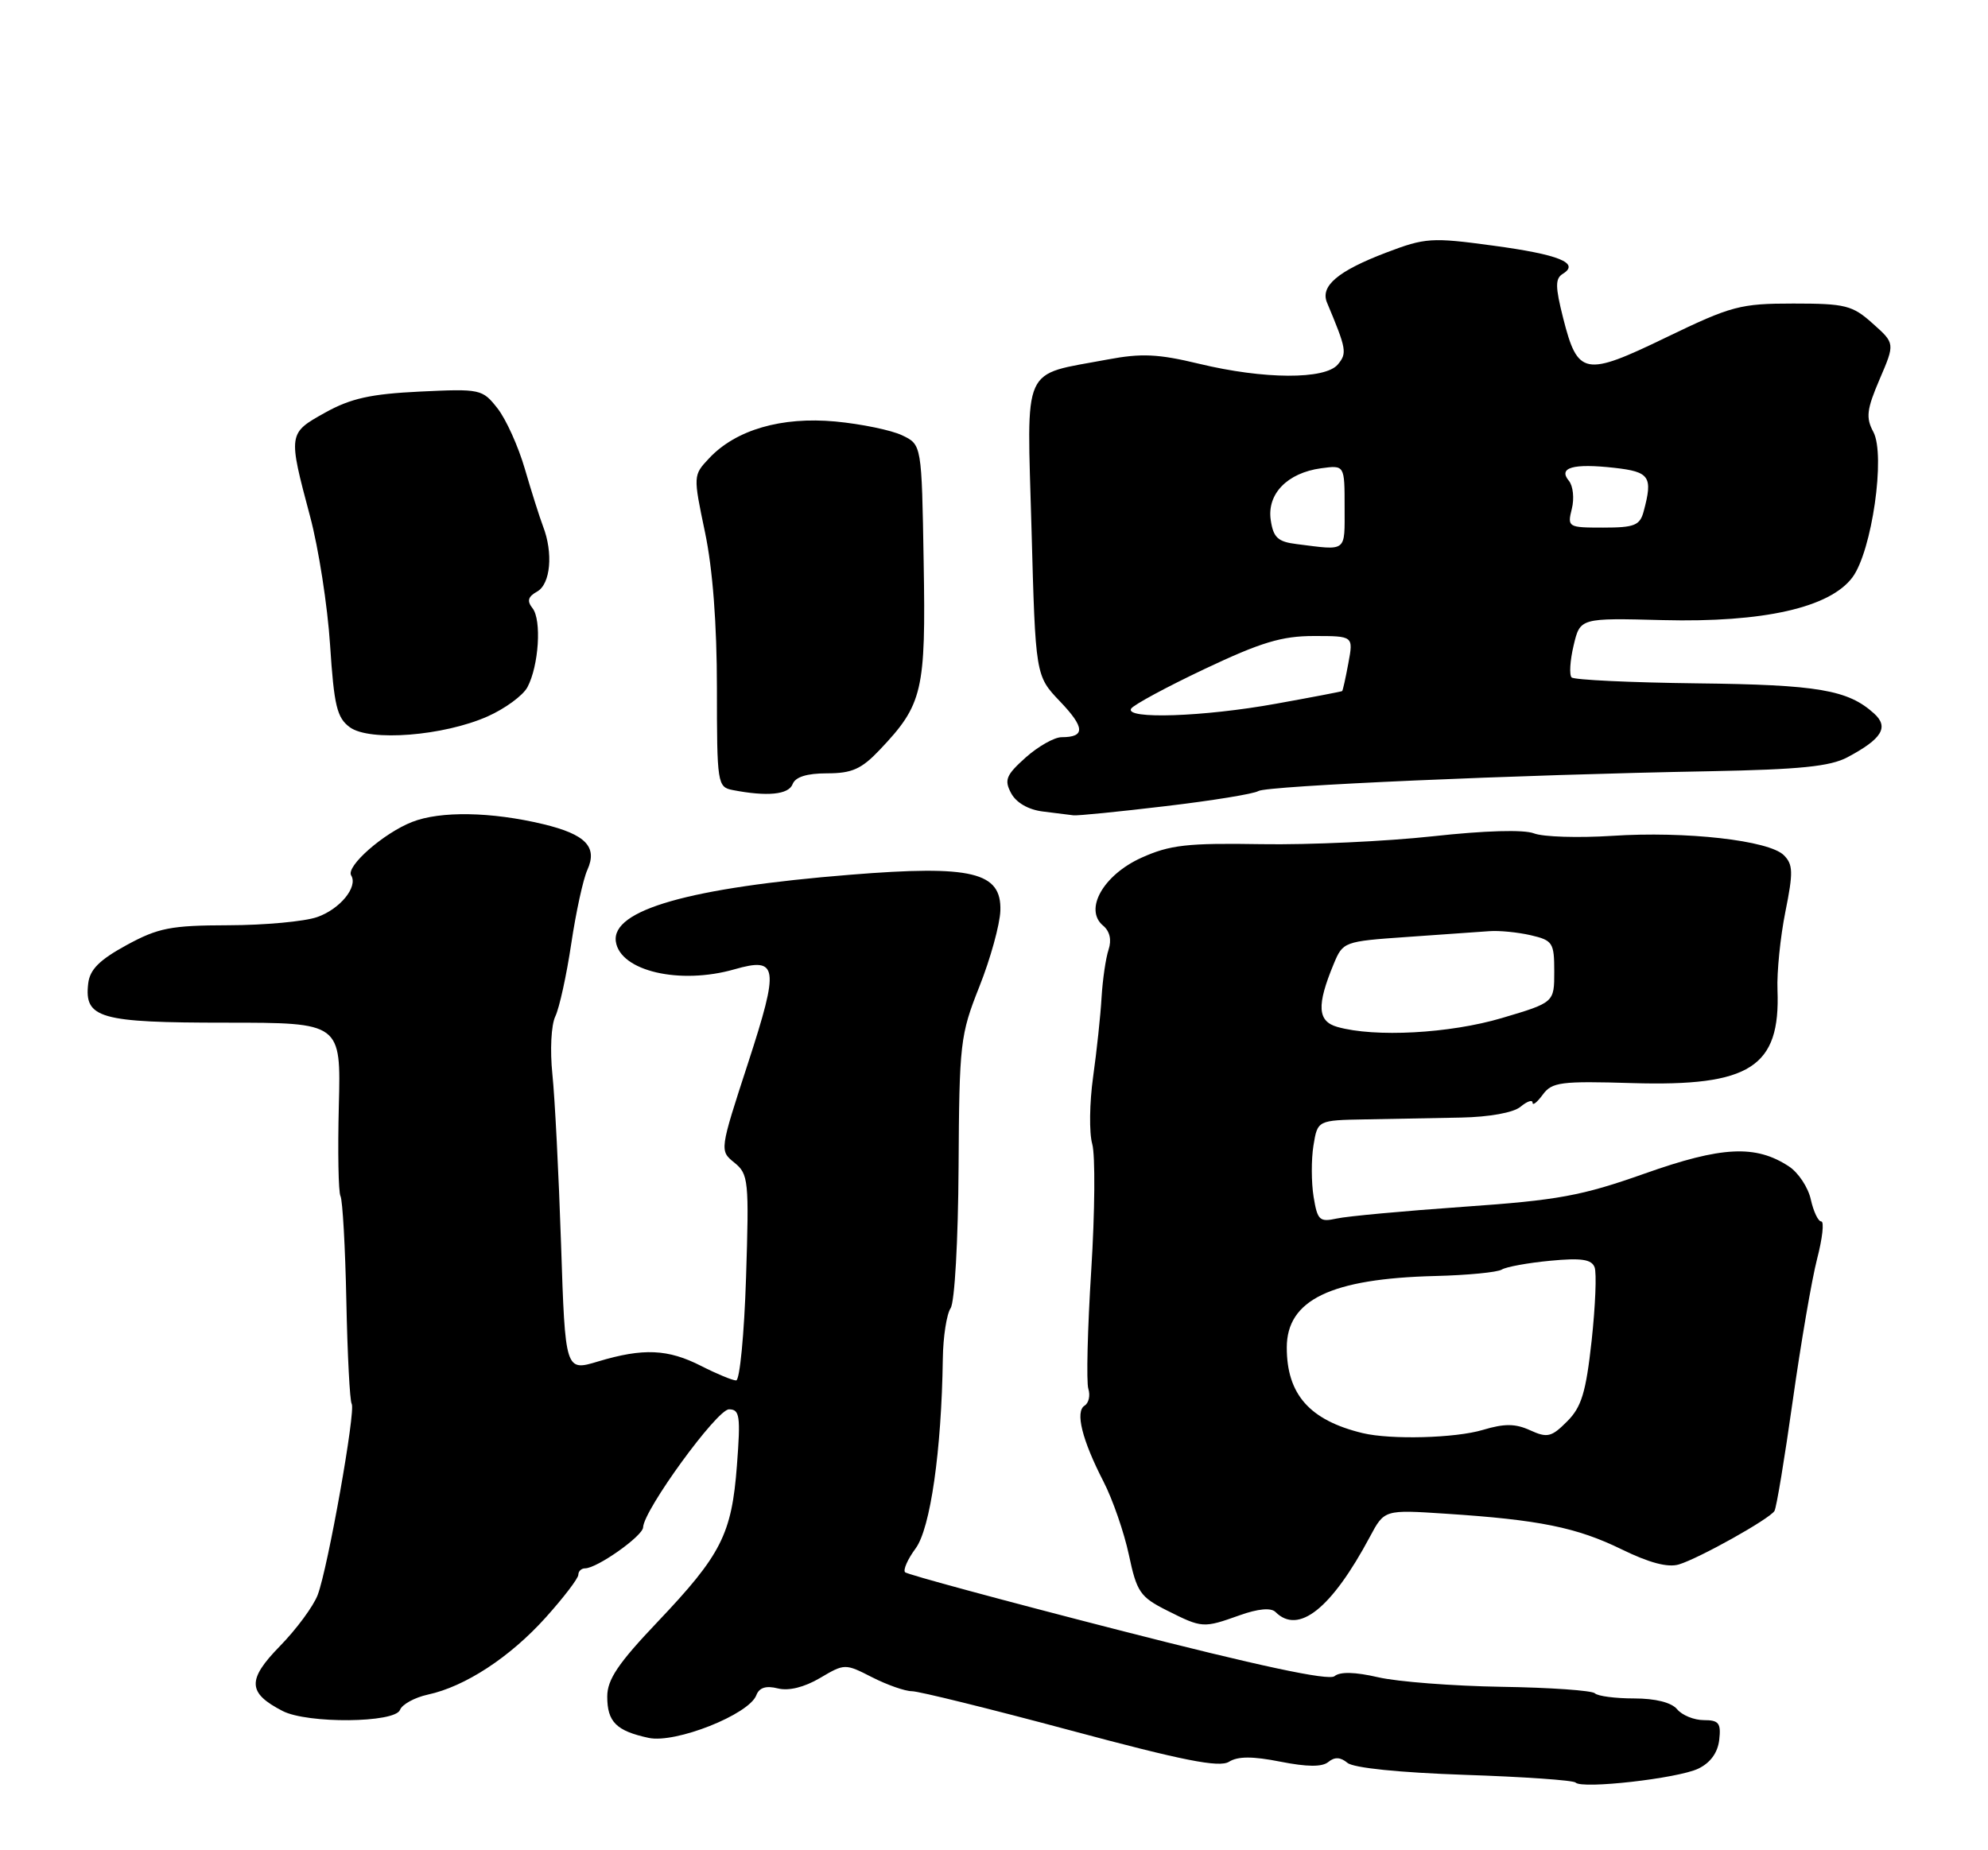 <?xml version="1.0" encoding="UTF-8" standalone="no"?>
<!DOCTYPE svg PUBLIC "-//W3C//DTD SVG 1.1//EN" "http://www.w3.org/Graphics/SVG/1.1/DTD/svg11.dtd" >
<svg xmlns="http://www.w3.org/2000/svg" xmlns:xlink="http://www.w3.org/1999/xlink" version="1.1" viewBox="0 0 275 256">
 <g >
 <path fill="currentColor"
d=" M 234.91 244.72 C 236.59 243.92 237.61 242.52 237.82 240.74 C 238.09 238.41 237.76 238.00 235.69 238.00 C 234.34 238.00 232.68 237.32 232.00 236.50 C 231.22 235.56 229.01 235.00 226.04 235.00 C 223.45 235.00 221.01 234.68 220.62 234.29 C 220.23 233.90 214.42 233.49 207.70 233.39 C 200.99 233.28 193.31 232.69 190.64 232.07 C 187.45 231.33 185.37 231.28 184.60 231.92 C 183.80 232.58 174.06 230.49 154.59 225.50 C 138.74 221.43 125.51 217.85 125.20 217.54 C 124.90 217.23 125.55 215.74 126.66 214.24 C 128.70 211.47 130.24 200.74 130.42 188.00 C 130.46 184.97 130.95 181.82 131.50 181.00 C 132.06 180.15 132.54 171.65 132.60 161.50 C 132.70 144.28 132.82 143.20 135.48 136.50 C 137.01 132.65 138.31 127.93 138.38 126.01 C 138.56 120.66 134.46 119.67 117.63 121.03 C 95.36 122.82 84.56 125.90 85.19 130.28 C 85.78 134.36 94.03 136.29 101.62 134.11 C 107.63 132.39 107.82 133.73 103.49 147.05 C 99.53 159.20 99.53 159.20 101.59 160.87 C 103.54 162.45 103.63 163.31 103.20 176.77 C 102.95 184.60 102.33 191.00 101.83 191.00 C 101.33 191.00 99.16 190.10 97.00 189.00 C 92.39 186.65 88.99 186.50 82.75 188.37 C 78.19 189.75 78.19 189.75 77.61 172.12 C 77.29 162.43 76.75 151.85 76.41 148.62 C 76.07 145.31 76.24 141.82 76.82 140.62 C 77.38 139.45 78.37 134.93 79.02 130.58 C 79.67 126.22 80.67 121.62 81.25 120.36 C 82.69 117.18 81.02 115.44 75.14 114.03 C 67.95 112.31 60.90 112.19 57.00 113.73 C 53.03 115.29 47.81 119.89 48.58 121.13 C 49.55 122.71 47.03 125.79 43.87 126.89 C 42.13 127.50 36.61 128.01 31.60 128.02 C 23.61 128.04 21.89 128.38 17.50 130.77 C 13.75 132.82 12.42 134.15 12.20 136.09 C 11.64 140.89 13.78 141.50 31.24 141.50 C 47.17 141.50 47.17 141.50 46.87 153.00 C 46.71 159.33 46.81 164.95 47.10 165.50 C 47.39 166.05 47.76 172.57 47.91 180.00 C 48.06 187.42 48.39 193.83 48.65 194.24 C 49.23 195.18 45.37 216.89 43.95 220.67 C 43.36 222.23 41.01 225.42 38.71 227.77 C 34.16 232.43 34.24 234.24 39.10 236.74 C 42.54 238.51 54.63 238.40 55.33 236.59 C 55.62 235.82 57.36 234.87 59.18 234.47 C 64.34 233.36 70.54 229.30 75.48 223.81 C 77.97 221.04 80.00 218.38 80.00 217.89 C 80.00 217.40 80.42 217.00 80.93 217.00 C 82.59 217.00 88.91 212.53 88.96 211.33 C 89.04 208.93 99.18 195.00 100.84 195.00 C 102.33 195.00 102.46 195.90 101.94 202.75 C 101.22 212.28 99.78 215.12 90.95 224.42 C 85.51 230.14 84.00 232.39 84.00 234.74 C 84.00 238.25 85.26 239.50 89.74 240.46 C 93.45 241.25 103.59 237.23 104.62 234.56 C 105.02 233.50 105.96 233.20 107.59 233.61 C 109.10 233.99 111.24 233.46 113.42 232.18 C 116.84 230.16 116.90 230.16 120.64 232.07 C 122.72 233.13 125.20 234.00 126.15 234.00 C 127.10 234.00 136.97 236.44 148.08 239.42 C 163.68 243.61 168.67 244.60 170.01 243.76 C 171.24 242.99 173.28 242.99 177.12 243.75 C 180.82 244.48 182.89 244.50 183.75 243.79 C 184.62 243.07 185.43 243.11 186.39 243.91 C 187.24 244.62 193.58 245.26 202.59 245.57 C 210.74 245.84 217.65 246.32 217.95 246.64 C 218.84 247.57 232.08 246.07 234.91 244.72 Z  M 171.49 223.49 C 174.04 222.58 175.82 222.42 176.44 223.04 C 179.62 226.22 184.18 222.58 189.50 212.63 C 191.50 208.88 191.50 208.88 200.00 209.44 C 212.92 210.28 218.12 211.34 224.32 214.37 C 228.14 216.24 230.72 216.92 232.24 216.46 C 235.05 215.61 244.78 210.17 245.46 209.06 C 245.74 208.62 246.87 201.75 247.99 193.81 C 249.11 185.87 250.62 177.04 251.36 174.18 C 252.10 171.33 252.36 169.00 251.93 169.00 C 251.51 169.00 250.86 167.63 250.49 165.97 C 250.13 164.30 248.76 162.23 247.45 161.38 C 242.85 158.36 238.16 158.60 227.50 162.38 C 218.79 165.46 215.57 166.06 202.50 166.97 C 194.25 167.55 186.33 168.28 184.90 168.60 C 182.53 169.12 182.24 168.84 181.71 165.59 C 181.39 163.61 181.38 160.43 181.69 158.50 C 182.26 155.00 182.26 155.00 188.88 154.88 C 192.52 154.82 198.47 154.70 202.09 154.63 C 206.03 154.55 209.36 153.95 210.34 153.13 C 211.25 152.37 212.00 152.12 212.00 152.57 C 212.00 153.02 212.63 152.52 213.41 151.46 C 214.68 149.72 215.90 149.56 225.81 149.86 C 242.10 150.34 246.29 147.65 245.88 136.98 C 245.78 134.52 246.27 129.65 246.97 126.16 C 248.07 120.70 248.04 119.61 246.76 118.33 C 244.71 116.28 233.22 114.98 223.00 115.65 C 218.32 115.95 213.47 115.80 212.20 115.31 C 210.79 114.76 205.39 114.92 198.20 115.71 C 191.77 116.41 181.10 116.91 174.50 116.80 C 164.22 116.63 161.84 116.90 157.89 118.68 C 152.61 121.07 149.91 125.85 152.60 128.08 C 153.52 128.85 153.79 130.05 153.35 131.39 C 152.96 132.55 152.53 135.53 152.38 138.00 C 152.24 140.47 151.71 145.43 151.21 149.00 C 150.71 152.57 150.65 156.75 151.09 158.29 C 151.52 159.82 151.46 167.69 150.95 175.78 C 150.44 183.86 150.26 191.23 150.55 192.16 C 150.84 193.08 150.61 194.12 150.04 194.48 C 148.70 195.30 149.68 199.23 152.65 205.00 C 153.92 207.47 155.50 212.04 156.16 215.14 C 157.25 220.28 157.71 220.96 161.43 222.83 C 166.31 225.28 166.44 225.29 171.49 223.49 Z  M 161.23 111.54 C 167.67 110.78 173.46 109.84 174.07 109.45 C 175.26 108.72 209.75 107.20 236.50 106.71 C 248.98 106.47 253.18 106.05 255.57 104.77 C 260.34 102.23 261.33 100.61 259.24 98.72 C 255.63 95.45 251.49 94.74 234.76 94.55 C 225.55 94.44 217.74 94.07 217.40 93.73 C 217.06 93.39 217.18 91.40 217.68 89.30 C 218.58 85.50 218.58 85.50 230.04 85.80 C 243.93 86.15 253.12 84.08 256.25 79.88 C 258.94 76.26 260.85 62.96 259.14 59.76 C 258.08 57.79 258.22 56.65 260.01 52.47 C 262.14 47.51 262.14 47.51 259.05 44.76 C 256.24 42.24 255.28 42.00 248.07 42.00 C 240.72 42.00 239.52 42.32 230.49 46.68 C 219.19 52.15 218.25 51.97 216.23 44.01 C 215.13 39.66 215.12 38.54 216.18 37.89 C 218.60 36.40 215.66 35.21 206.50 33.98 C 198.03 32.83 197.16 32.89 191.75 34.95 C 185.06 37.50 182.60 39.58 183.57 41.88 C 186.27 48.32 186.36 48.86 185.07 50.42 C 183.31 52.54 174.84 52.50 165.86 50.33 C 160.22 48.97 157.89 48.86 153.22 49.74 C 141.18 52.01 142.05 50.08 142.69 73.20 C 143.24 93.50 143.24 93.50 146.64 97.06 C 150.09 100.67 150.14 102.00 146.85 102.00 C 145.85 102.00 143.61 103.27 141.88 104.81 C 139.16 107.25 138.89 107.92 139.87 109.75 C 140.57 111.06 142.24 112.03 144.25 112.28 C 146.04 112.50 147.95 112.74 148.50 112.81 C 149.05 112.88 154.78 112.31 161.23 111.54 Z  M 109.64 108.50 C 110.02 107.50 111.60 107.00 114.41 107.00 C 117.85 107.00 119.17 106.41 121.69 103.75 C 127.65 97.47 128.08 95.65 127.77 77.76 C 127.50 61.52 127.50 61.52 124.79 60.23 C 123.31 59.52 119.15 58.66 115.56 58.32 C 108.11 57.63 101.79 59.46 98.09 63.41 C 95.88 65.76 95.88 65.80 97.52 73.63 C 98.59 78.72 99.17 86.34 99.17 95.19 C 99.17 108.43 99.25 108.90 101.34 109.31 C 106.13 110.24 109.08 109.95 109.64 108.50 Z  M 67.44 99.13 C 69.85 98.06 72.34 96.24 72.96 95.08 C 74.53 92.13 74.95 85.77 73.66 84.15 C 72.87 83.15 73.03 82.56 74.30 81.85 C 76.16 80.81 76.55 76.51 75.11 72.80 C 74.63 71.53 73.50 67.96 72.60 64.87 C 71.70 61.77 70.00 58.00 68.82 56.50 C 66.73 53.84 66.47 53.78 58.07 54.18 C 51.27 54.51 48.52 55.12 44.98 57.09 C 39.84 59.95 39.84 59.99 42.89 71.44 C 44.06 75.80 45.31 83.82 45.66 89.24 C 46.21 97.67 46.61 99.32 48.40 100.63 C 51.15 102.63 61.34 101.83 67.44 99.13 Z  M 188.50 198.29 C 181.17 196.52 178.00 192.94 178.00 186.45 C 178.00 179.85 184.11 176.91 198.56 176.55 C 203.00 176.44 207.13 176.04 207.74 175.66 C 208.36 175.28 211.37 174.73 214.45 174.44 C 218.73 174.03 220.16 174.24 220.58 175.34 C 220.88 176.13 220.69 180.70 220.17 185.51 C 219.38 192.68 218.77 194.69 216.77 196.68 C 214.62 198.84 214.04 198.98 211.67 197.90 C 209.62 196.96 208.11 196.95 205.14 197.84 C 201.32 198.99 192.39 199.22 188.50 198.29 Z  M 185.00 142.09 C 182.24 141.31 182.11 139.12 184.49 133.38 C 185.77 130.30 185.89 130.25 194.64 129.64 C 199.51 129.30 204.62 128.94 206.00 128.84 C 207.38 128.73 209.96 128.99 211.75 129.40 C 214.79 130.11 215.00 130.43 215.00 134.43 C 215.00 138.71 215.00 138.71 207.75 140.86 C 200.53 143.00 190.19 143.56 185.00 142.09 Z  M 156.47 98.05 C 156.79 97.53 161.38 95.05 166.66 92.55 C 174.43 88.87 177.32 88.00 181.75 88.00 C 187.22 88.00 187.22 88.00 186.52 91.75 C 186.14 93.81 185.75 95.56 185.66 95.62 C 185.57 95.69 181.45 96.48 176.50 97.37 C 166.53 99.18 155.54 99.55 156.47 98.05 Z  M 179.36 75.28 C 176.76 74.96 176.14 74.38 175.78 71.95 C 175.25 68.34 178.07 65.43 182.75 64.79 C 186.00 64.35 186.00 64.35 186.00 70.17 C 186.00 76.49 186.41 76.17 179.36 75.28 Z  M 217.43 70.40 C 217.79 68.98 217.61 67.23 217.02 66.52 C 215.50 64.69 217.61 64.09 223.32 64.73 C 228.21 65.28 228.66 65.94 227.37 70.75 C 226.85 72.70 226.11 73.00 221.77 73.00 C 216.90 73.00 216.80 72.94 217.43 70.40 Z "/>
</g>
</svg>